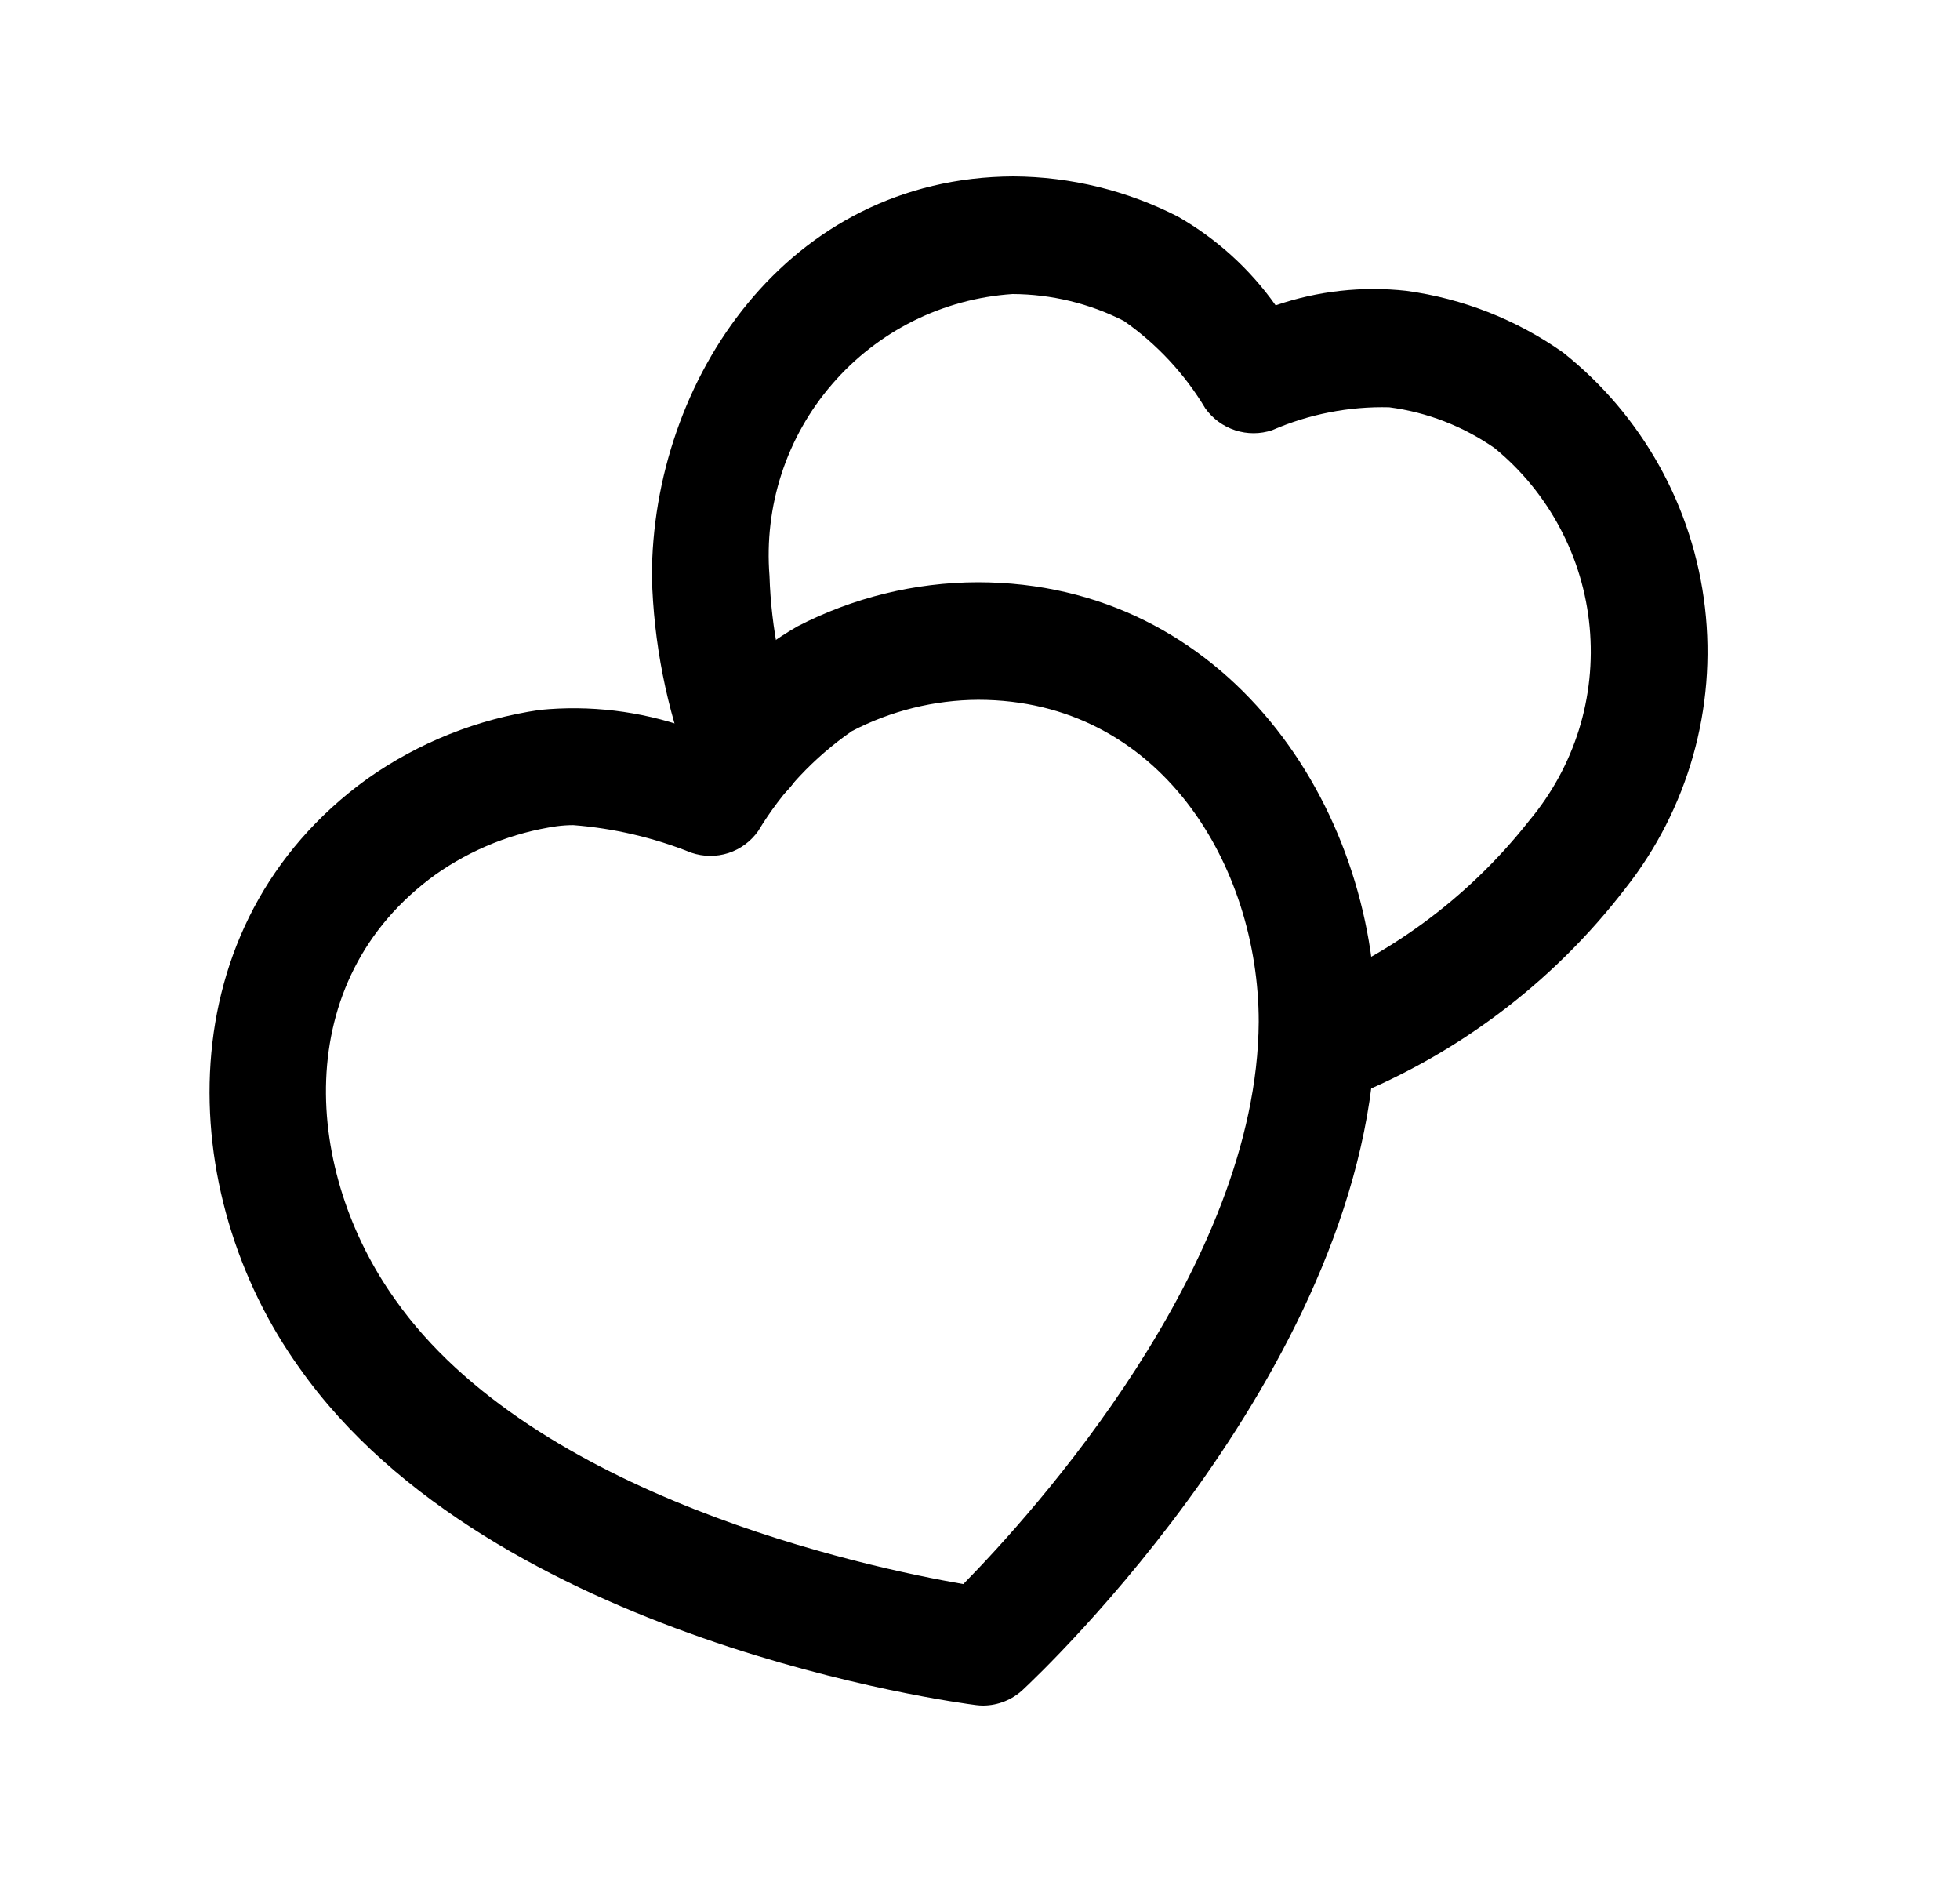 <svg width="25" height="24" viewBox="0 0 25 24" fill="none" xmlns="http://www.w3.org/2000/svg">
<path d="M12.544 21.75C12.513 21.75 12.481 21.748 12.45 21.744C12.199 21.712 6.272 20.925 3.819 17.444C2.219 15.216 2.108 11.793 4.685 9.931C5.339 9.469 6.093 9.168 6.885 9.053C7.522 8.99 8.165 9.067 8.769 9.279C9.135 8.751 9.613 8.31 10.169 7.989C10.88 7.621 11.669 7.427 12.469 7.425C15.646 7.425 17.546 10.277 17.548 13.032C17.525 17.351 13.229 21.378 13.048 21.547C12.912 21.675 12.732 21.748 12.544 21.75ZM7.315 10.522C7.244 10.522 7.173 10.527 7.102 10.536C6.545 10.617 6.016 10.828 5.556 11.152C3.676 12.51 3.886 14.96 5.042 16.575C6.809 19.082 11.042 19.985 12.287 20.201C13.166 19.306 16.037 16.148 16.055 13.03C16.055 11.039 14.798 8.925 12.477 8.924C11.916 8.927 11.363 9.064 10.865 9.324C10.382 9.659 9.975 10.093 9.671 10.597C9.578 10.729 9.445 10.828 9.291 10.878C9.137 10.928 8.971 10.926 8.818 10.874C8.336 10.681 7.828 10.562 7.311 10.522H7.315Z" fill="black"/>
<path d="M16.792 14.108C16.62 14.108 16.453 14.048 16.319 13.939C16.186 13.831 16.093 13.679 16.058 13.51C16.023 13.341 16.047 13.166 16.126 13.013C16.205 12.859 16.334 12.738 16.492 12.669C17.68 12.224 18.722 11.461 19.506 10.464C19.791 10.124 20.006 9.731 20.139 9.307C20.271 8.884 20.317 8.438 20.276 7.997C20.235 7.555 20.107 7.126 19.898 6.734C19.69 6.342 19.407 5.995 19.063 5.714C18.664 5.436 18.203 5.257 17.72 5.194C17.207 5.181 16.697 5.281 16.226 5.486C16.073 5.537 15.908 5.537 15.755 5.487C15.601 5.437 15.468 5.339 15.374 5.208C15.111 4.768 14.757 4.388 14.336 4.093C13.896 3.869 13.409 3.752 12.915 3.75C12.475 3.779 12.044 3.896 11.649 4.093C11.254 4.291 10.902 4.564 10.614 4.899C10.325 5.233 10.106 5.621 9.969 6.041C9.832 6.461 9.78 6.904 9.815 7.344C9.836 8.013 9.969 8.673 10.208 9.298C10.277 9.485 10.269 9.691 10.185 9.872C10.102 10.052 9.95 10.192 9.763 10.261C9.577 10.33 9.37 10.321 9.19 10.238C9.009 10.155 8.869 10.003 8.8 9.816C8.501 9.029 8.337 8.197 8.315 7.355C8.315 4.85 10.04 2.262 12.926 2.25C13.657 2.254 14.376 2.43 15.026 2.763C15.519 3.045 15.943 3.431 16.271 3.894C16.807 3.71 17.376 3.647 17.938 3.709C18.659 3.807 19.345 4.077 19.938 4.496C20.948 5.298 21.599 6.468 21.747 7.748C21.896 9.029 21.531 10.317 20.732 11.329C19.792 12.553 18.531 13.493 17.089 14.046C16.996 14.087 16.895 14.108 16.792 14.108Z" fill="black"/>
</svg>